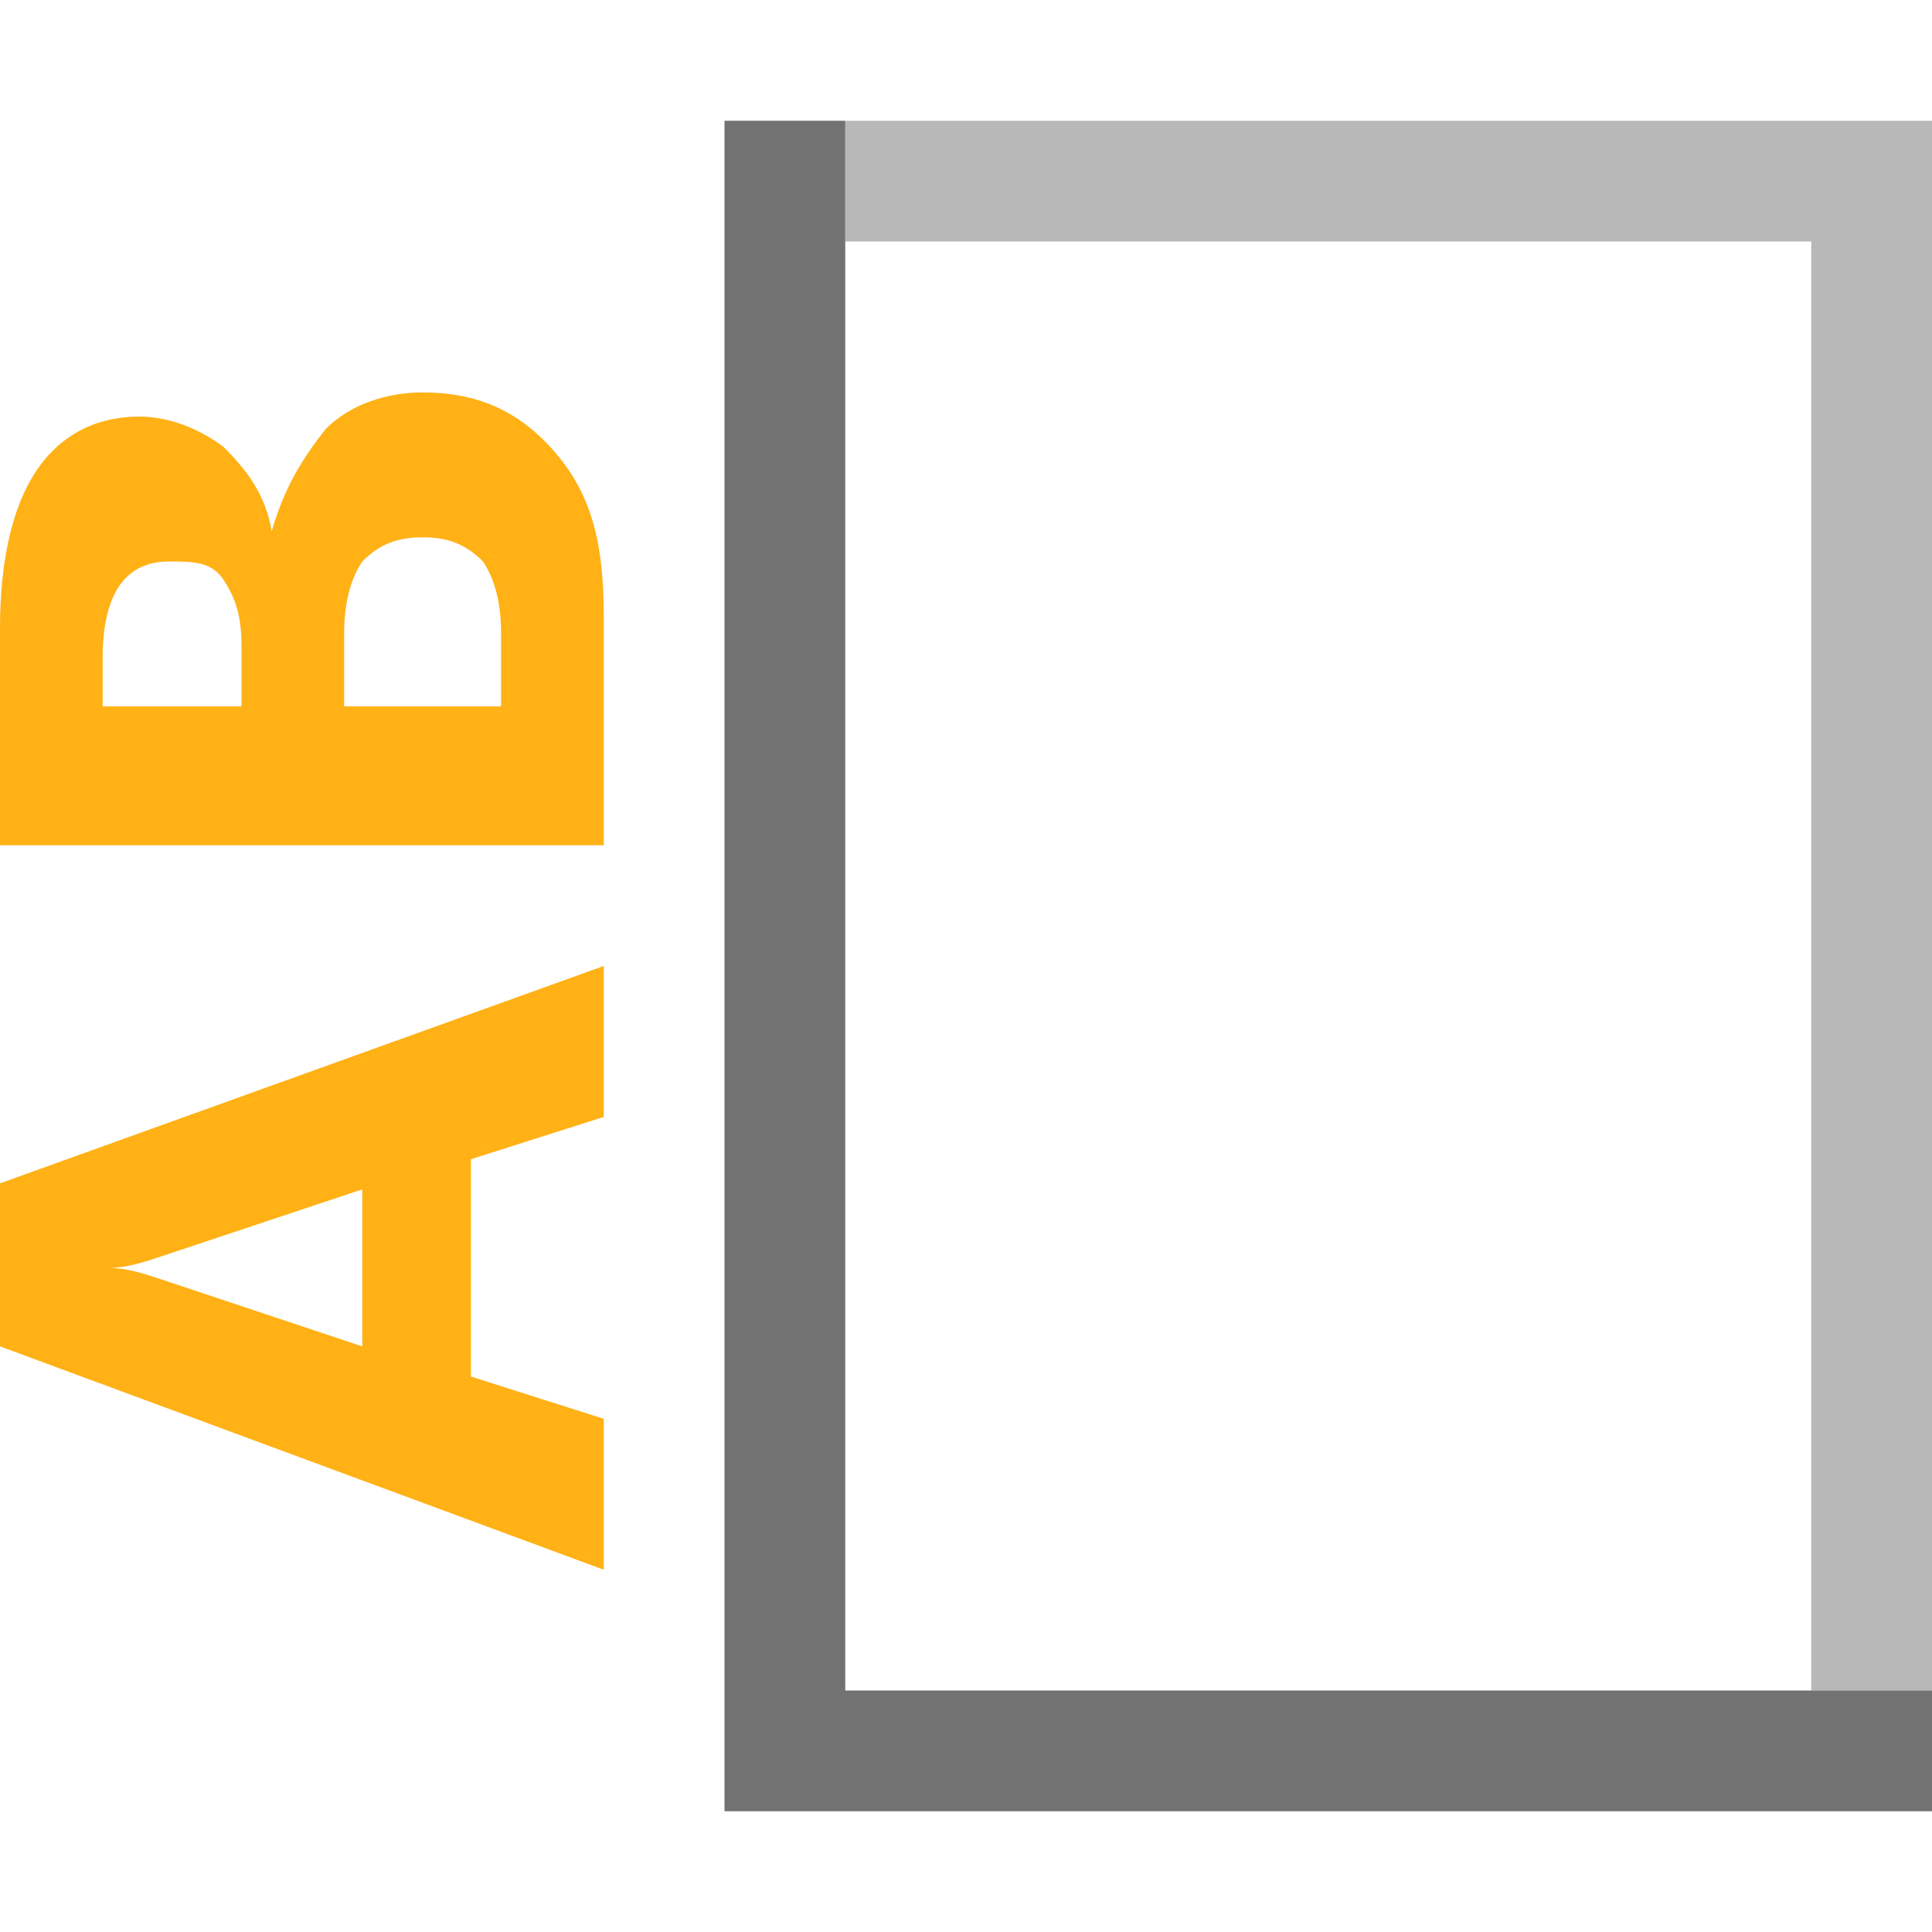 <?xml version="1.0" encoding="utf-8"?>
<!-- Generator: Adobe Illustrator 21.0.2, SVG Export Plug-In . SVG Version: 6.00 Build 0)  -->
<svg version="1.1" id="Rotated_Title" xmlns="http://www.w3.org/2000/svg" xmlns:xlink="http://www.w3.org/1999/xlink" x="0px"
	 y="0px" viewBox="0 0 32 32" style="enable-background:new 0 0 32 32;" xml:space="preserve">
<style type="text/css">
	.Black{fill:#727272;}
	.Yellow{fill:#FFB115;}
	.st0{opacity:0.5;}
</style>
<polygon class="Black" points="14,28 14,2 12,2 12,30 32,30 32,28 "/>
<g class="st0">
	<polygon class="Black" points="30,2 14,2 14,4 30,4 30,28 32,28 32,4 32,2 	"/>
</g>
<path class="Yellow" d="M10,16v2.5l-2.2,0.7v3.6l2.2,0.7V26L0,22.3v-2.7L10,16z M6,19.7l-3.3,1.1C2.4,20.9,2.1,21,1.8,21V21
	c0.3,0,0.6,0.1,0.9,0.2L6,22.3V19.7z M10,14H0v-3.6c0-1.1,0.2-2,0.6-2.6c0.4-0.6,1-0.9,1.7-0.9c0.5,0,1,0.2,1.4,0.5
	c0.4,0.4,0.7,0.8,0.8,1.4h0C4.7,8.1,5,7.6,5.4,7.1c0.4-0.4,1-0.6,1.6-0.6c0.9,0,1.6,0.3,2.2,1S10,9,10,10.2V14z M1.7,11.7H4v-1
	c0-0.5-0.1-0.8-0.3-1.1S3.2,9.3,2.8,9.3c-0.7,0-1.1,0.5-1.1,1.6V11.7z M5.7,11.7h2.6v-1.2C8.3,10,8.2,9.6,8,9.3C7.7,9,7.4,8.9,7,8.9
	C6.6,8.9,6.3,9,6,9.3C5.8,9.6,5.7,10,5.7,10.5V11.7z"/>
</svg>
